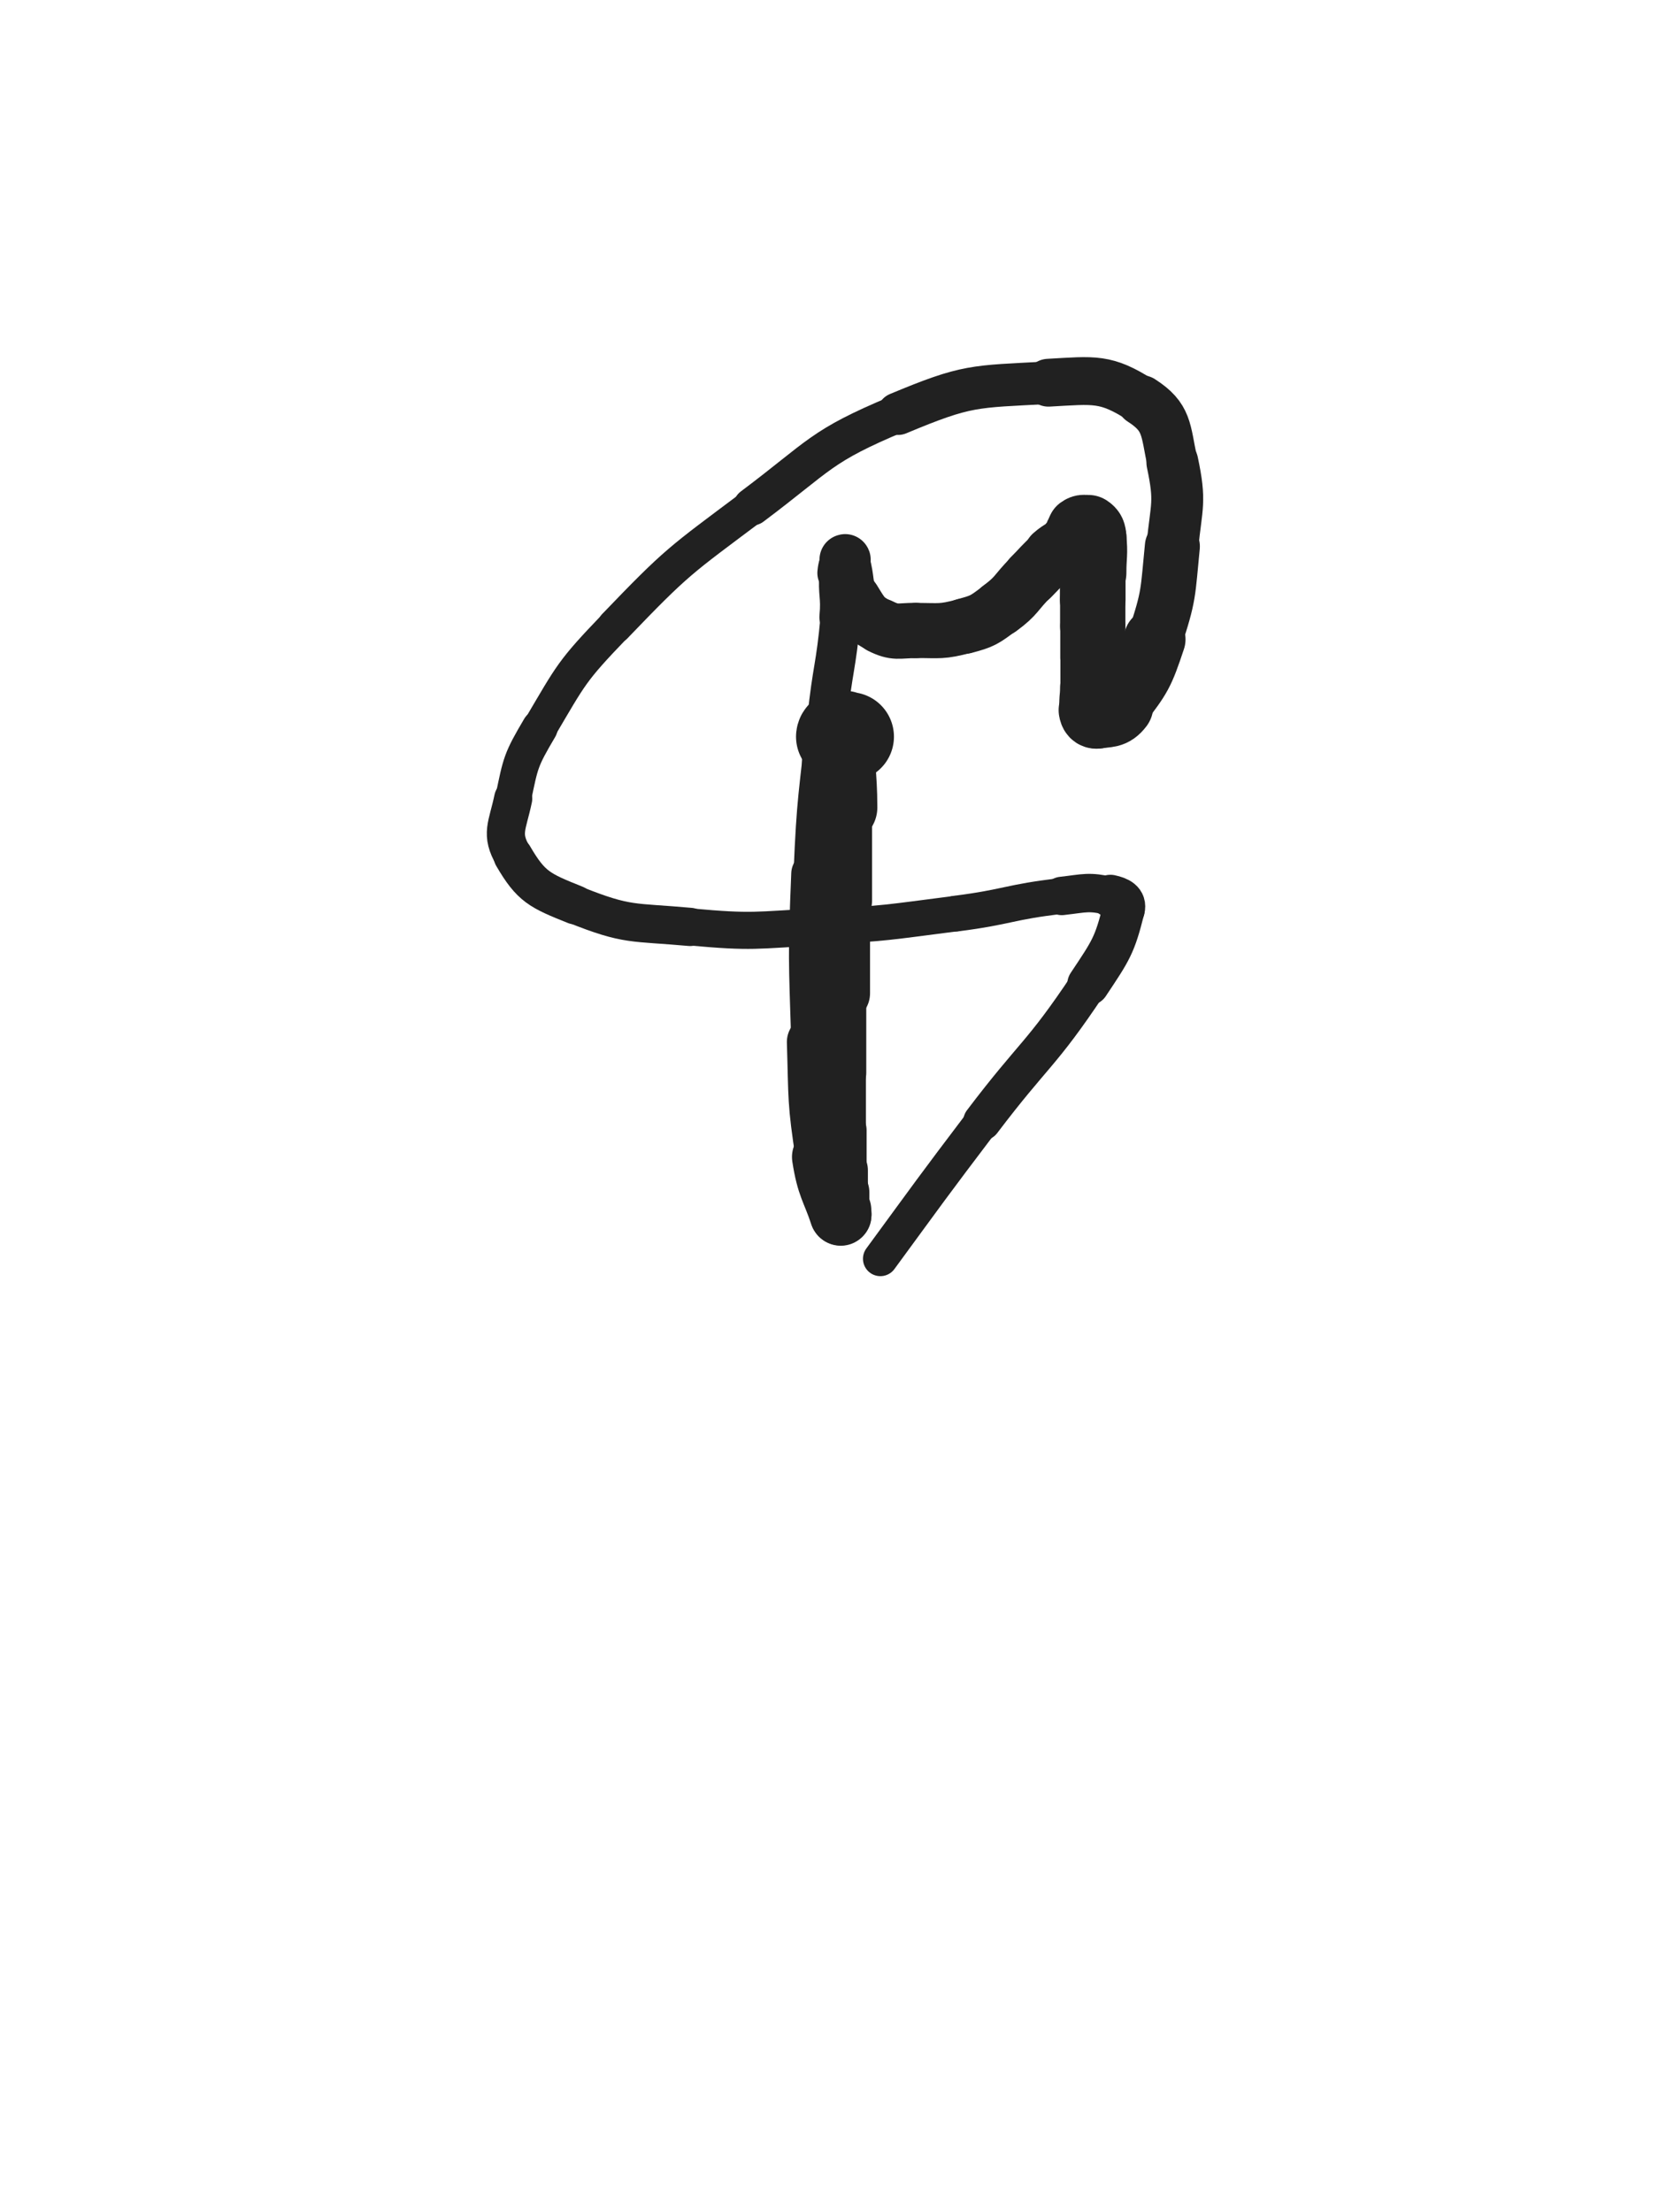<svg xmlns="http://www.w3.org/2000/svg" xmlns:xlink="http://www.w3.org/1999/xlink" viewBox="0 0 375 500"><path d="M 192.000,166.500 C 191.000,166.500 190.111,165.611 190.000,166.500" stroke-width="20.135" stroke="rgb(33,33,33)" fill="none" stroke-linecap="round"></path><path d="M 190.000,166.500 C 189.111,173.611 190.000,174.500 190.000,182.500" stroke-width="16.627" stroke="rgb(33,33,33)" fill="none" stroke-linecap="round"></path><path d="M 190.000,182.500 C 190.000,193.000 190.000,193.000 190.000,203.500" stroke-width="14.247" stroke="rgb(33,33,33)" fill="none" stroke-linecap="round"></path><path d="M 190.000,203.500 C 190.000,214.000 190.000,214.000 190.000,224.500" stroke-width="13.325" stroke="rgb(33,33,33)" fill="none" stroke-linecap="round"></path><path d="M 190.000,224.500 C 190.000,233.500 190.000,233.500 190.000,242.500" stroke-width="11.618" stroke="rgb(33,33,33)" fill="none" stroke-linecap="round"></path><path d="M 190.000,242.500 C 190.000,249.000 190.000,249.000 190.000,255.500" stroke-width="11.455" stroke="rgb(33,33,33)" fill="none" stroke-linecap="round"></path><path d="M 190.000,255.500 C 190.000,260.000 190.000,260.000 190.000,264.500" stroke-width="11.773" stroke="rgb(33,33,33)" fill="none" stroke-linecap="round"></path><path d="M 190.000,264.500 C 190.000,267.000 190.000,267.000 190.000,269.500" stroke-width="12.358" stroke="rgb(33,33,33)" fill="none" stroke-linecap="round"></path><path d="M 190.000,269.500 C 190.000,271.500 190.000,271.500 190.000,273.500" stroke-width="13.020" stroke="rgb(33,33,33)" fill="none" stroke-linecap="round"></path><path d="M 190.000,273.500 C 190.000,274.000 190.137,274.911 190.000,274.500" stroke-width="13.901" stroke="rgb(33,33,33)" fill="none" stroke-linecap="round"></path><path d="M 190.000,274.500 C 188.137,268.911 187.028,268.184 186.000,261.500" stroke-width="13.962" stroke="rgb(33,33,33)" fill="none" stroke-linecap="round"></path><path d="M 186.000,261.500 C 184.028,248.684 184.407,248.523 184.000,235.500" stroke-width="12.272" stroke="rgb(33,33,33)" fill="none" stroke-linecap="round"></path><path d="M 184.000,235.500 C 183.407,216.523 183.221,216.467 184.000,197.500" stroke-width="10.294" stroke="rgb(33,33,33)" fill="none" stroke-linecap="round"></path><path d="M 184.000,197.500 C 184.721,179.967 185.193,179.967 187.000,162.500" stroke-width="9.259" stroke="rgb(33,33,33)" fill="none" stroke-linecap="round"></path><path d="M 187.000,162.500 C 188.193,150.967 188.952,151.029 190.000,139.500" stroke-width="9.042" stroke="rgb(33,33,33)" fill="none" stroke-linecap="round"></path><path d="M 190.000,139.500 C 190.452,134.529 189.620,134.438 190.000,129.500" stroke-width="9.567" stroke="rgb(33,33,33)" fill="none" stroke-linecap="round"></path><path d="M 190.000,129.500 C 190.120,127.938 190.694,126.806 191.000,126.500" stroke-width="10.490" stroke="rgb(33,33,33)" fill="none" stroke-linecap="round"></path><path d="M 191.000,126.500 C 191.194,126.306 190.784,127.530 191.000,128.500" stroke-width="11.529" stroke="rgb(33,33,33)" fill="none" stroke-linecap="round"></path><path d="M 191.000,128.500 C 191.784,132.030 191.153,132.498 193.000,135.500" stroke-width="12.010" stroke="rgb(33,33,33)" fill="none" stroke-linecap="round"></path><path d="M 193.000,135.500 C 195.153,138.998 195.411,139.705 199.000,141.500" stroke-width="12.282" stroke="rgb(33,33,33)" fill="none" stroke-linecap="round"></path><path d="M 199.000,141.500 C 202.411,143.205 202.992,142.500 207.000,142.500" stroke-width="12.502" stroke="rgb(33,33,33)" fill="none" stroke-linecap="round"></path><path d="M 207.000,142.500 C 212.492,142.500 212.751,142.881 218.000,141.500" stroke-width="12.456" stroke="rgb(33,33,33)" fill="none" stroke-linecap="round"></path><path d="M 218.000,141.500 C 222.251,140.381 222.440,140.111 226.000,137.500" stroke-width="12.559" stroke="rgb(33,33,33)" fill="none" stroke-linecap="round"></path><path d="M 226.000,137.500 C 229.940,134.611 229.500,134.000 233.000,130.500" stroke-width="12.703" stroke="rgb(33,33,33)" fill="none" stroke-linecap="round"></path><path d="M 233.000,130.500 C 235.500,128.000 235.364,127.843 238.000,125.500" stroke-width="12.846" stroke="rgb(33,33,33)" fill="none" stroke-linecap="round"></path><path d="M 238.000,125.500 C 239.864,123.843 240.257,124.243 242.000,122.500" stroke-width="13.352" stroke="rgb(33,33,33)" fill="none" stroke-linecap="round"></path><path d="M 242.000,122.500 C 243.257,121.243 242.714,120.465 244.000,119.500" stroke-width="13.886" stroke="rgb(33,33,33)" fill="none" stroke-linecap="round"></path><path d="M 244.000,119.500 C 244.714,118.965 245.292,119.028 246.000,119.500" stroke-width="14.566" stroke="rgb(33,33,33)" fill="none" stroke-linecap="round"></path><path d="M 246.000,119.500 C 246.792,120.028 246.891,120.408 247.000,121.500" stroke-width="15.270" stroke="rgb(33,33,33)" fill="none" stroke-linecap="round"></path><path d="M 247.000,121.500 C 247.391,125.408 247.000,125.500 247.000,129.500" stroke-width="15.220" stroke="rgb(33,33,33)" fill="none" stroke-linecap="round"></path><path d="M 247.000,129.500 C 247.000,132.500 247.000,132.500 247.000,135.500" stroke-width="14.842" stroke="rgb(33,33,33)" fill="none" stroke-linecap="round"></path><path d="M 247.000,135.500 C 247.000,138.500 247.000,138.500 247.000,141.500" stroke-width="14.765" stroke="rgb(33,33,33)" fill="none" stroke-linecap="round"></path><path d="M 247.000,141.500 C 247.000,145.000 247.000,145.000 247.000,148.500" stroke-width="14.679" stroke="rgb(33,33,33)" fill="none" stroke-linecap="round"></path><path d="M 247.000,148.500 C 247.000,152.000 247.000,152.000 247.000,155.500" stroke-width="14.610" stroke="rgb(33,33,33)" fill="none" stroke-linecap="round"></path><path d="M 247.000,155.500 C 247.000,158.000 246.610,158.161 247.000,160.500" stroke-width="14.767" stroke="rgb(33,33,33)" fill="none" stroke-linecap="round"></path><path d="M 247.000,160.500 C 247.110,161.161 247.376,161.604 248.000,161.500" stroke-width="15.415" stroke="rgb(33,33,33)" fill="none" stroke-linecap="round"></path><path d="M 248.000,161.500 C 250.376,161.104 251.436,161.545 253.000,159.500" stroke-width="15.407" stroke="rgb(33,33,33)" fill="none" stroke-linecap="round"></path><path d="M 253.000,159.500 C 257.936,153.045 258.342,152.473 261.000,144.500" stroke-width="13.952" stroke="rgb(33,33,33)" fill="none" stroke-linecap="round"></path><path d="M 261.000,144.500 C 264.342,134.473 263.941,134.089 265.000,123.500" stroke-width="12.436" stroke="rgb(33,33,33)" fill="none" stroke-linecap="round"></path><path d="M 265.000,123.500 C 265.941,114.089 266.919,113.547 265.000,104.500" stroke-width="11.731" stroke="rgb(33,33,33)" fill="none" stroke-linecap="round"></path><path d="M 265.000,104.500 C 263.419,97.047 263.918,94.304 258.000,90.500" stroke-width="11.398" stroke="rgb(33,33,33)" fill="none" stroke-linecap="round"></path><path d="M 258.000,90.500 C 249.918,85.304 247.481,85.928 237.000,86.500" stroke-width="10.813" stroke="rgb(33,33,33)" fill="none" stroke-linecap="round"></path><path d="M 237.000,86.500 C 219.981,87.428 218.751,86.917 203.000,93.500" stroke-width="9.612" stroke="rgb(33,33,33)" fill="none" stroke-linecap="round"></path><path d="M 203.000,93.500 C 185.251,100.917 185.602,102.798 170.000,114.500" stroke-width="8.529" stroke="rgb(33,33,33)" fill="none" stroke-linecap="round"></path><path d="M 170.000,114.500 C 153.602,126.798 153.153,126.757 139.000,141.500" stroke-width="7.922" stroke="rgb(33,33,33)" fill="none" stroke-linecap="round"></path><path d="M 139.000,141.500 C 129.153,151.757 129.199,152.293 122.000,164.500" stroke-width="7.781" stroke="rgb(33,33,33)" fill="none" stroke-linecap="round"></path><path d="M 122.000,164.500 C 117.699,171.793 117.704,172.265 116.000,180.500" stroke-width="8.114" stroke="rgb(33,33,33)" fill="none" stroke-linecap="round"></path><path d="M 116.000,180.500 C 114.704,186.765 113.046,188.436 116.000,193.500" stroke-width="8.619" stroke="rgb(33,33,33)" fill="none" stroke-linecap="round"></path><path d="M 116.000,193.500 C 120.046,200.436 121.958,201.283 130.000,204.500" stroke-width="8.847" stroke="rgb(33,33,33)" fill="none" stroke-linecap="round"></path><path d="M 130.000,204.500 C 141.958,209.283 142.875,208.307 156.000,209.500" stroke-width="8.644" stroke="rgb(33,33,33)" fill="none" stroke-linecap="round"></path><path d="M 156.000,209.500 C 170.375,210.807 170.535,210.223 185.000,209.500" stroke-width="8.384" stroke="rgb(33,33,33)" fill="none" stroke-linecap="round"></path><path d="M 185.000,209.500 C 200.535,208.723 200.561,208.465 216.000,206.500" stroke-width="8.031" stroke="rgb(33,33,33)" fill="none" stroke-linecap="round"></path><path d="M 216.000,206.500 C 228.061,204.965 227.948,203.877 240.000,202.500" stroke-width="8.089" stroke="rgb(33,33,33)" fill="none" stroke-linecap="round"></path><path d="M 240.000,202.500 C 245.448,201.877 245.948,201.418 251.000,202.500" stroke-width="8.683" stroke="rgb(33,33,33)" fill="none" stroke-linecap="round"></path><path d="M 251.000,202.500 C 252.948,202.918 254.461,203.658 254.000,205.500" stroke-width="9.571" stroke="rgb(33,33,33)" fill="none" stroke-linecap="round"></path><path d="M 254.000,205.500 C 251.961,213.658 251.184,214.725 246.000,222.500" stroke-width="9.519" stroke="rgb(33,33,33)" fill="none" stroke-linecap="round"></path><path d="M 246.000,222.500 C 235.184,238.725 233.841,237.880 222.000,253.500" stroke-width="8.569" stroke="rgb(33,33,33)" fill="none" stroke-linecap="round"></path><path d="M 222.000,253.500 C 210.341,268.880 210.413,268.936 199.000,284.500" stroke-width="7.870" stroke="rgb(33,33,33)" fill="none" stroke-linecap="round"></path></svg>